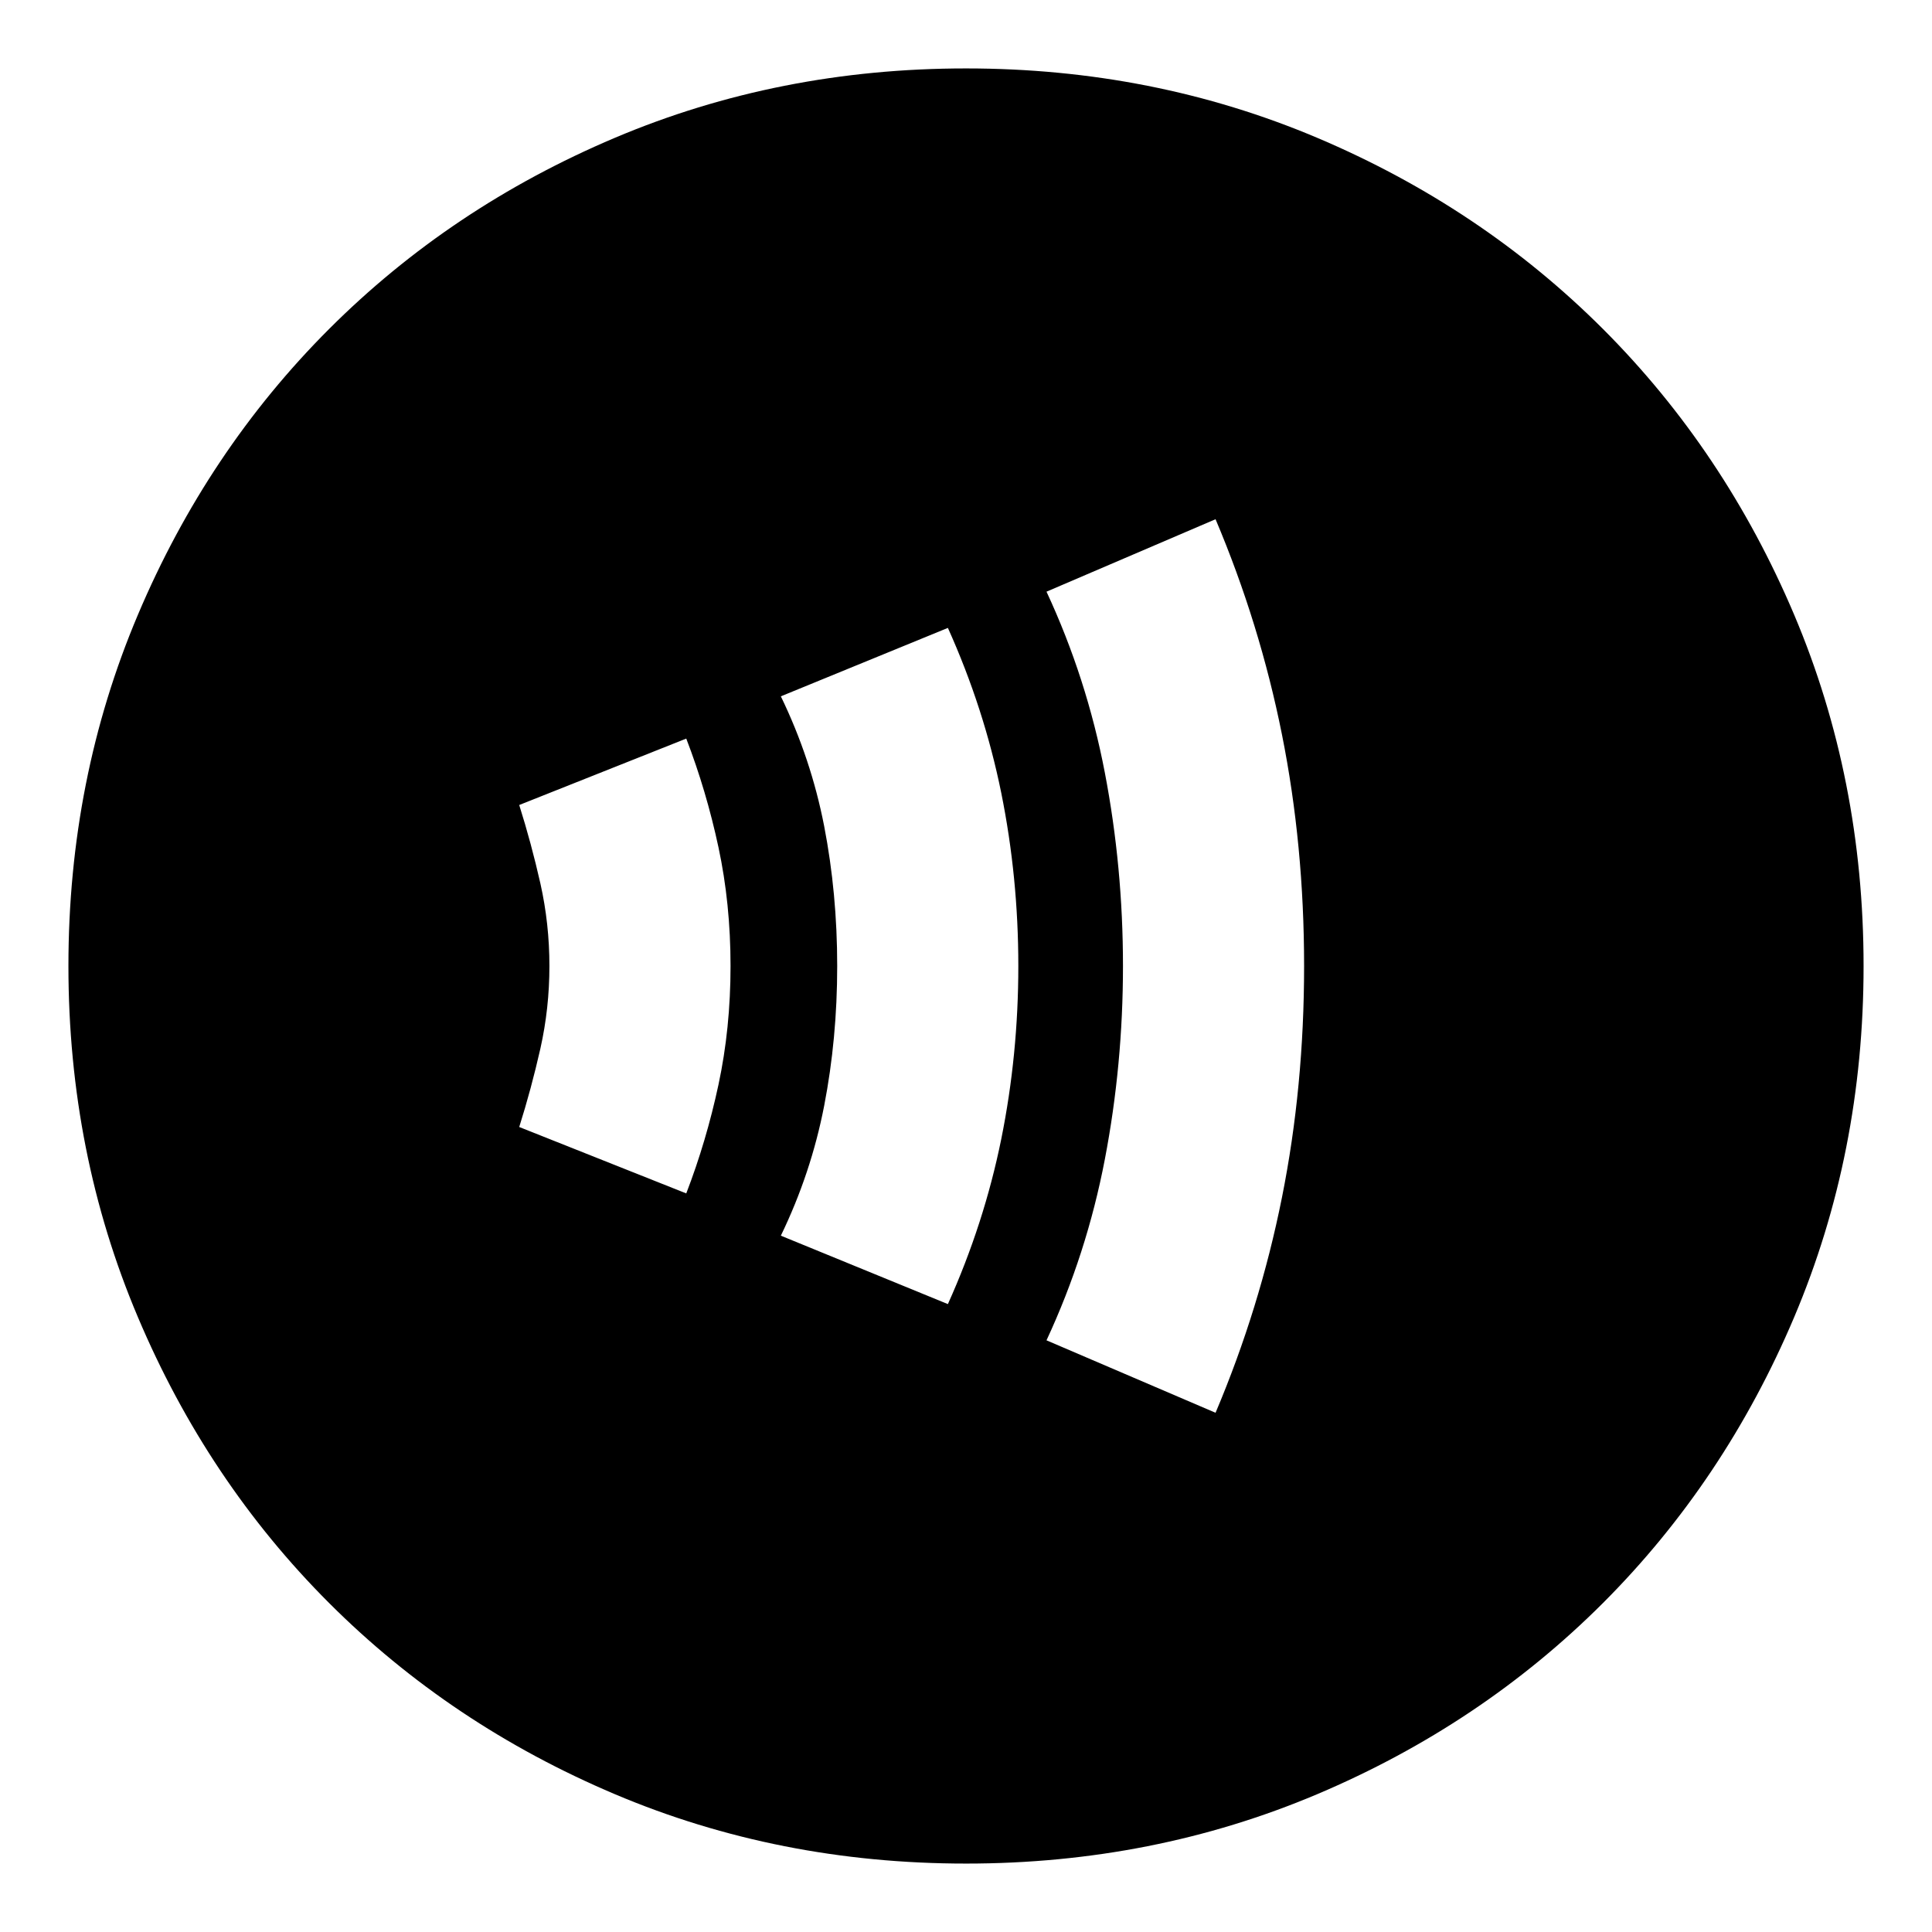 <svg xmlns="http://www.w3.org/2000/svg" height="24" width="24"><path d="M8.525 14.825q.25-.65.4-1.35.15-.7.15-1.475 0-.775-.15-1.475-.15-.7-.4-1.35L6.45 10q.15.475.263.975.112.5.112 1.025 0 .525-.112 1.025-.113.5-.263.975Zm3.25 1.375q.45-1 .663-2.05.212-1.05.212-2.15 0-1.1-.212-2.15-.213-1.05-.663-2.05L9.7 8.65q.375.775.538 1.612.162.838.162 1.738t-.162 1.737q-.163.838-.538 1.613Zm3.325 1.35q.55-1.3.825-2.675Q16.2 13.5 16.2 12t-.275-2.875Q15.65 7.75 15.1 6.45l-2.1.9q.5 1.075.725 2.25.225 1.175.225 2.4 0 1.225-.225 2.4-.225 1.175-.725 2.25Zm-3.1 5.6q-2.325 0-4.362-.862-2.038-.863-3.55-2.375-1.513-1.513-2.375-3.551Q.85 14.325.85 12t.863-4.363q.862-2.037 2.375-3.55Q5.6 2.575 7.638 1.712 9.675.85 12 .85t4.363.862q2.037.863 3.55 2.375 1.512 1.513 2.375 3.55.862 2.038.862 4.363 0 2.325-.862 4.362-.863 2.038-2.375 3.551-1.513 1.512-3.55 2.375-2.038.862-4.363.862Z"/></svg>